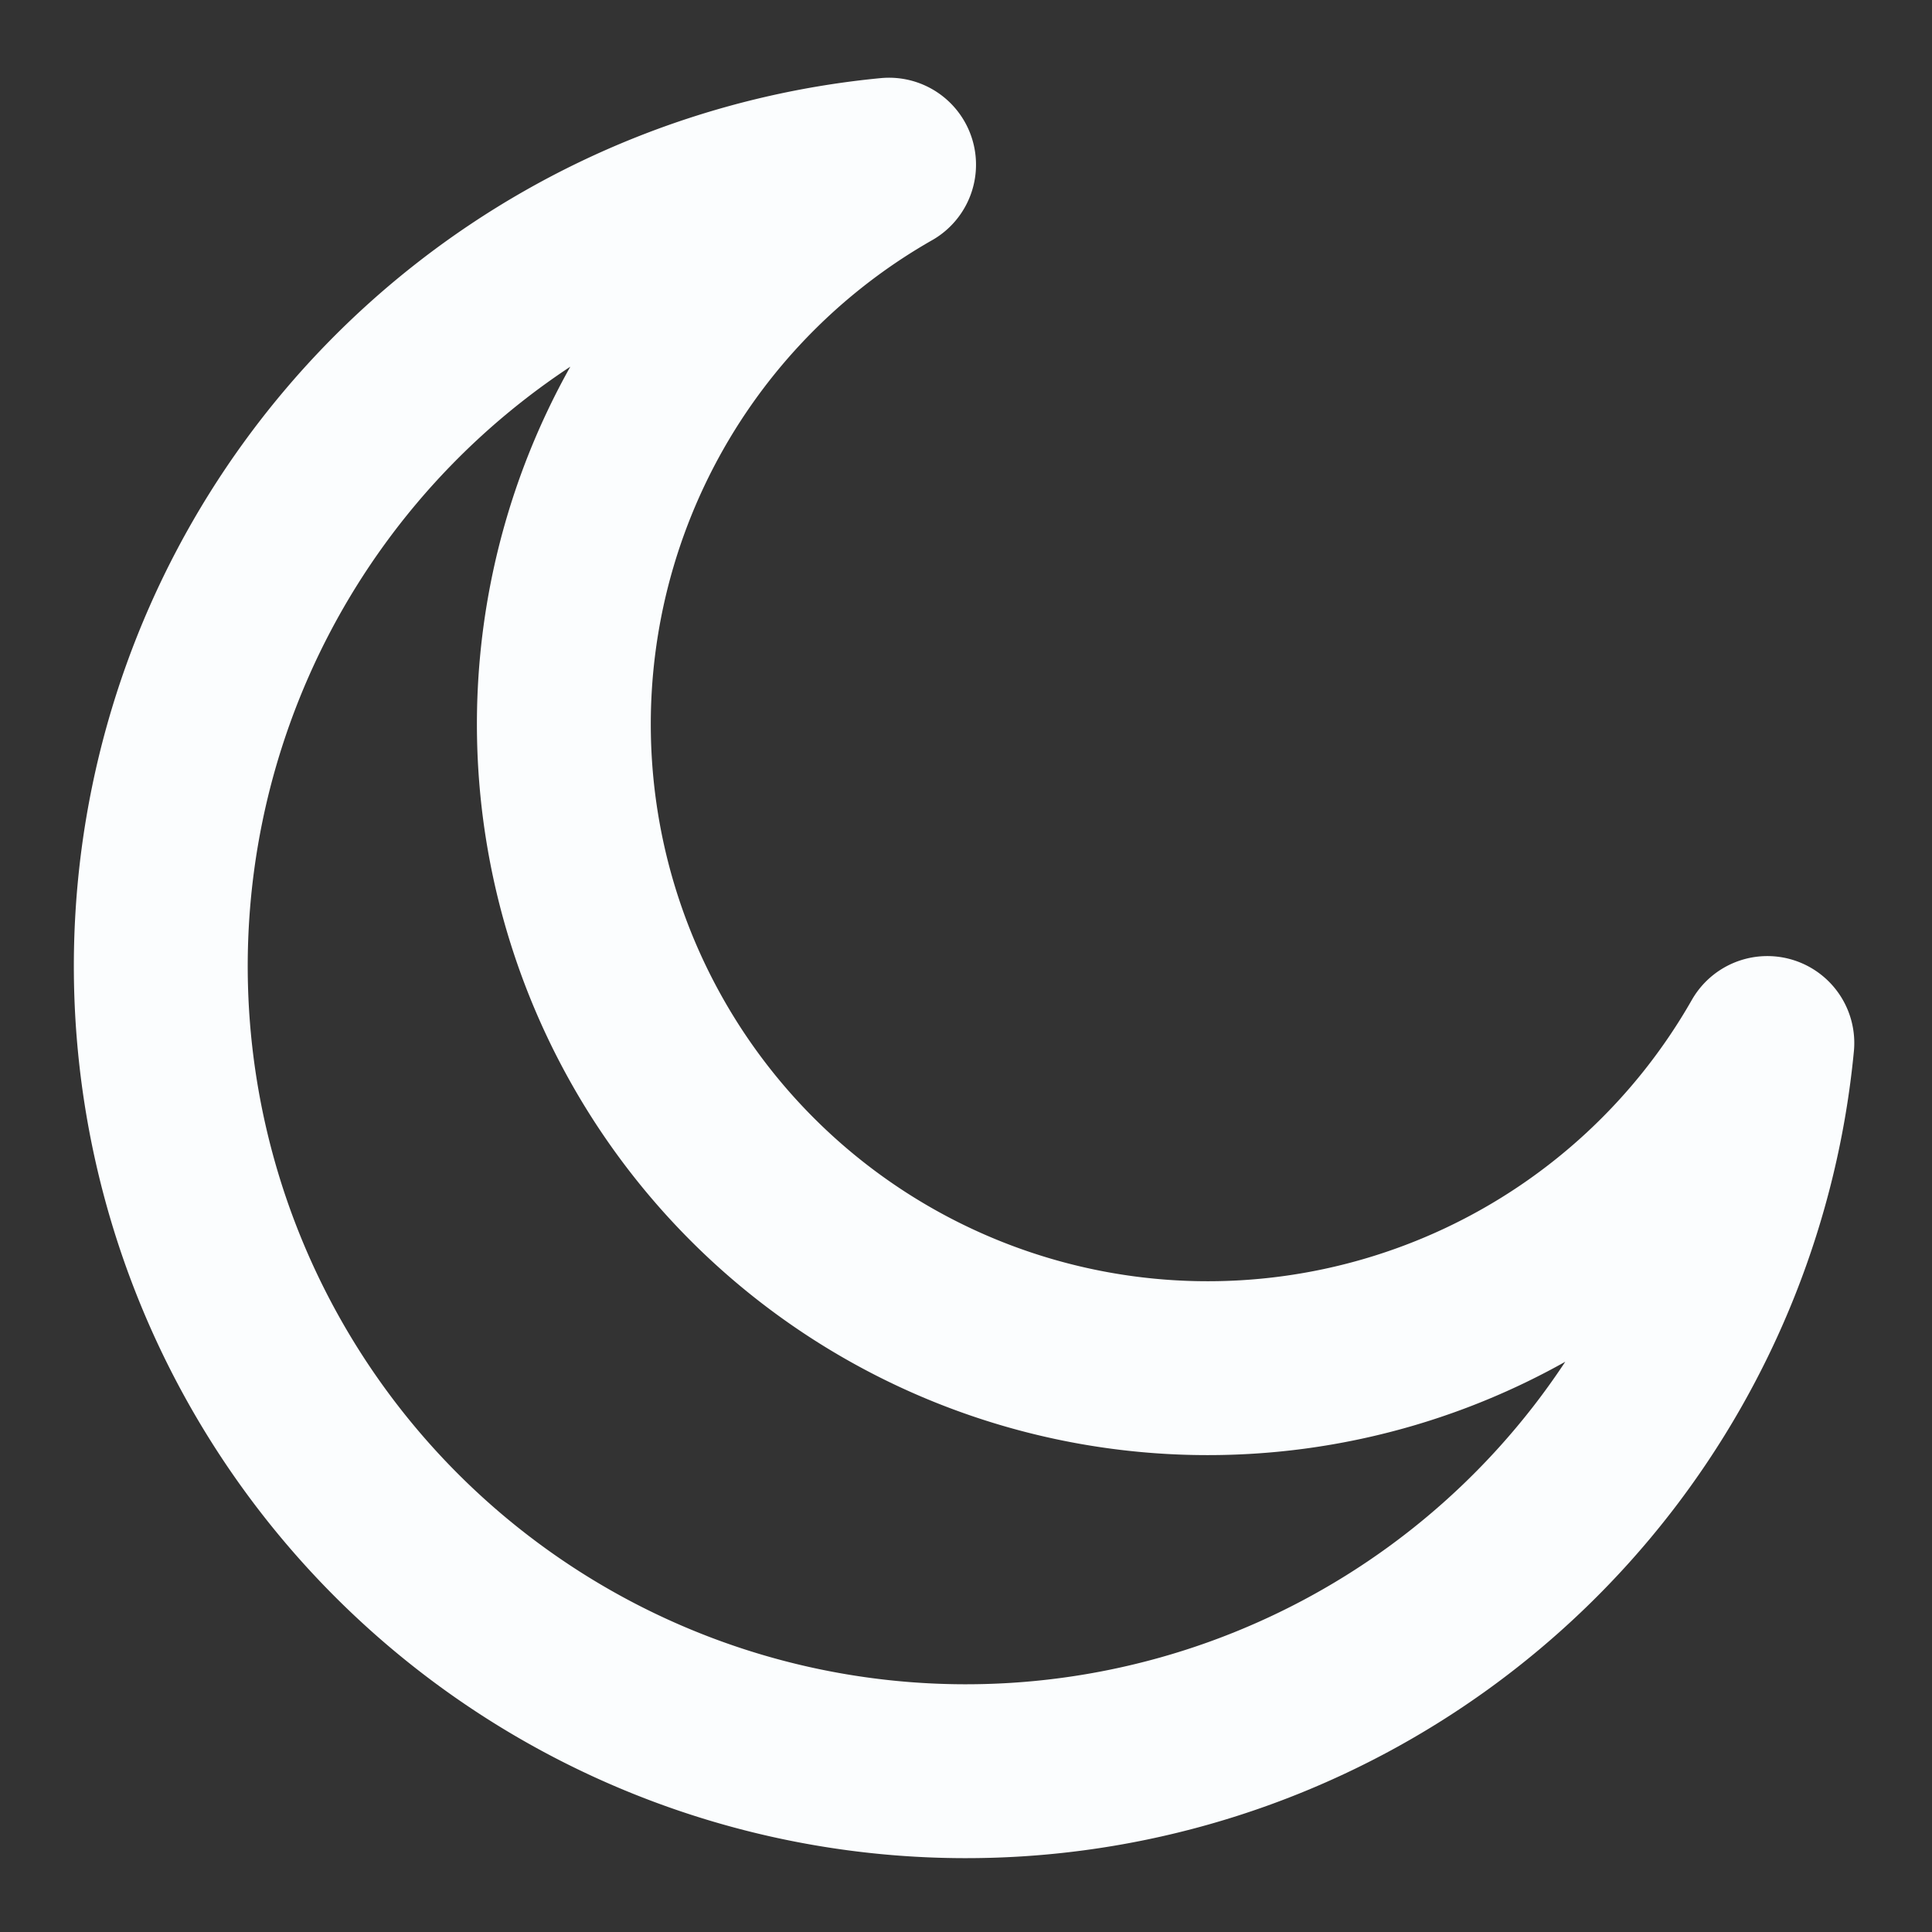<svg xmlns="http://www.w3.org/2000/svg" width="22" height="22" fill="none" viewBox="0 0 22 22">
    <rect x="0" y="0" width="22" height="22" fill="#333333" stroke="none"/>
    <g clip-path="url(#a)">
        <path stroke="#FBFDFE" stroke-linecap="round" stroke-linejoin="round" stroke-width="1.98"
            d="M20.125 11.877A7.333 7.333 0 1 1 10.124 1.875a9.168 9.168 0 1 0 10.001 10.002Z" />
    </g>
    <defs>
        <clipPath id="a">
            <path fill="#fff" d="M0 0h22v22H0z" />
        </clipPath>
    </defs>
</svg>